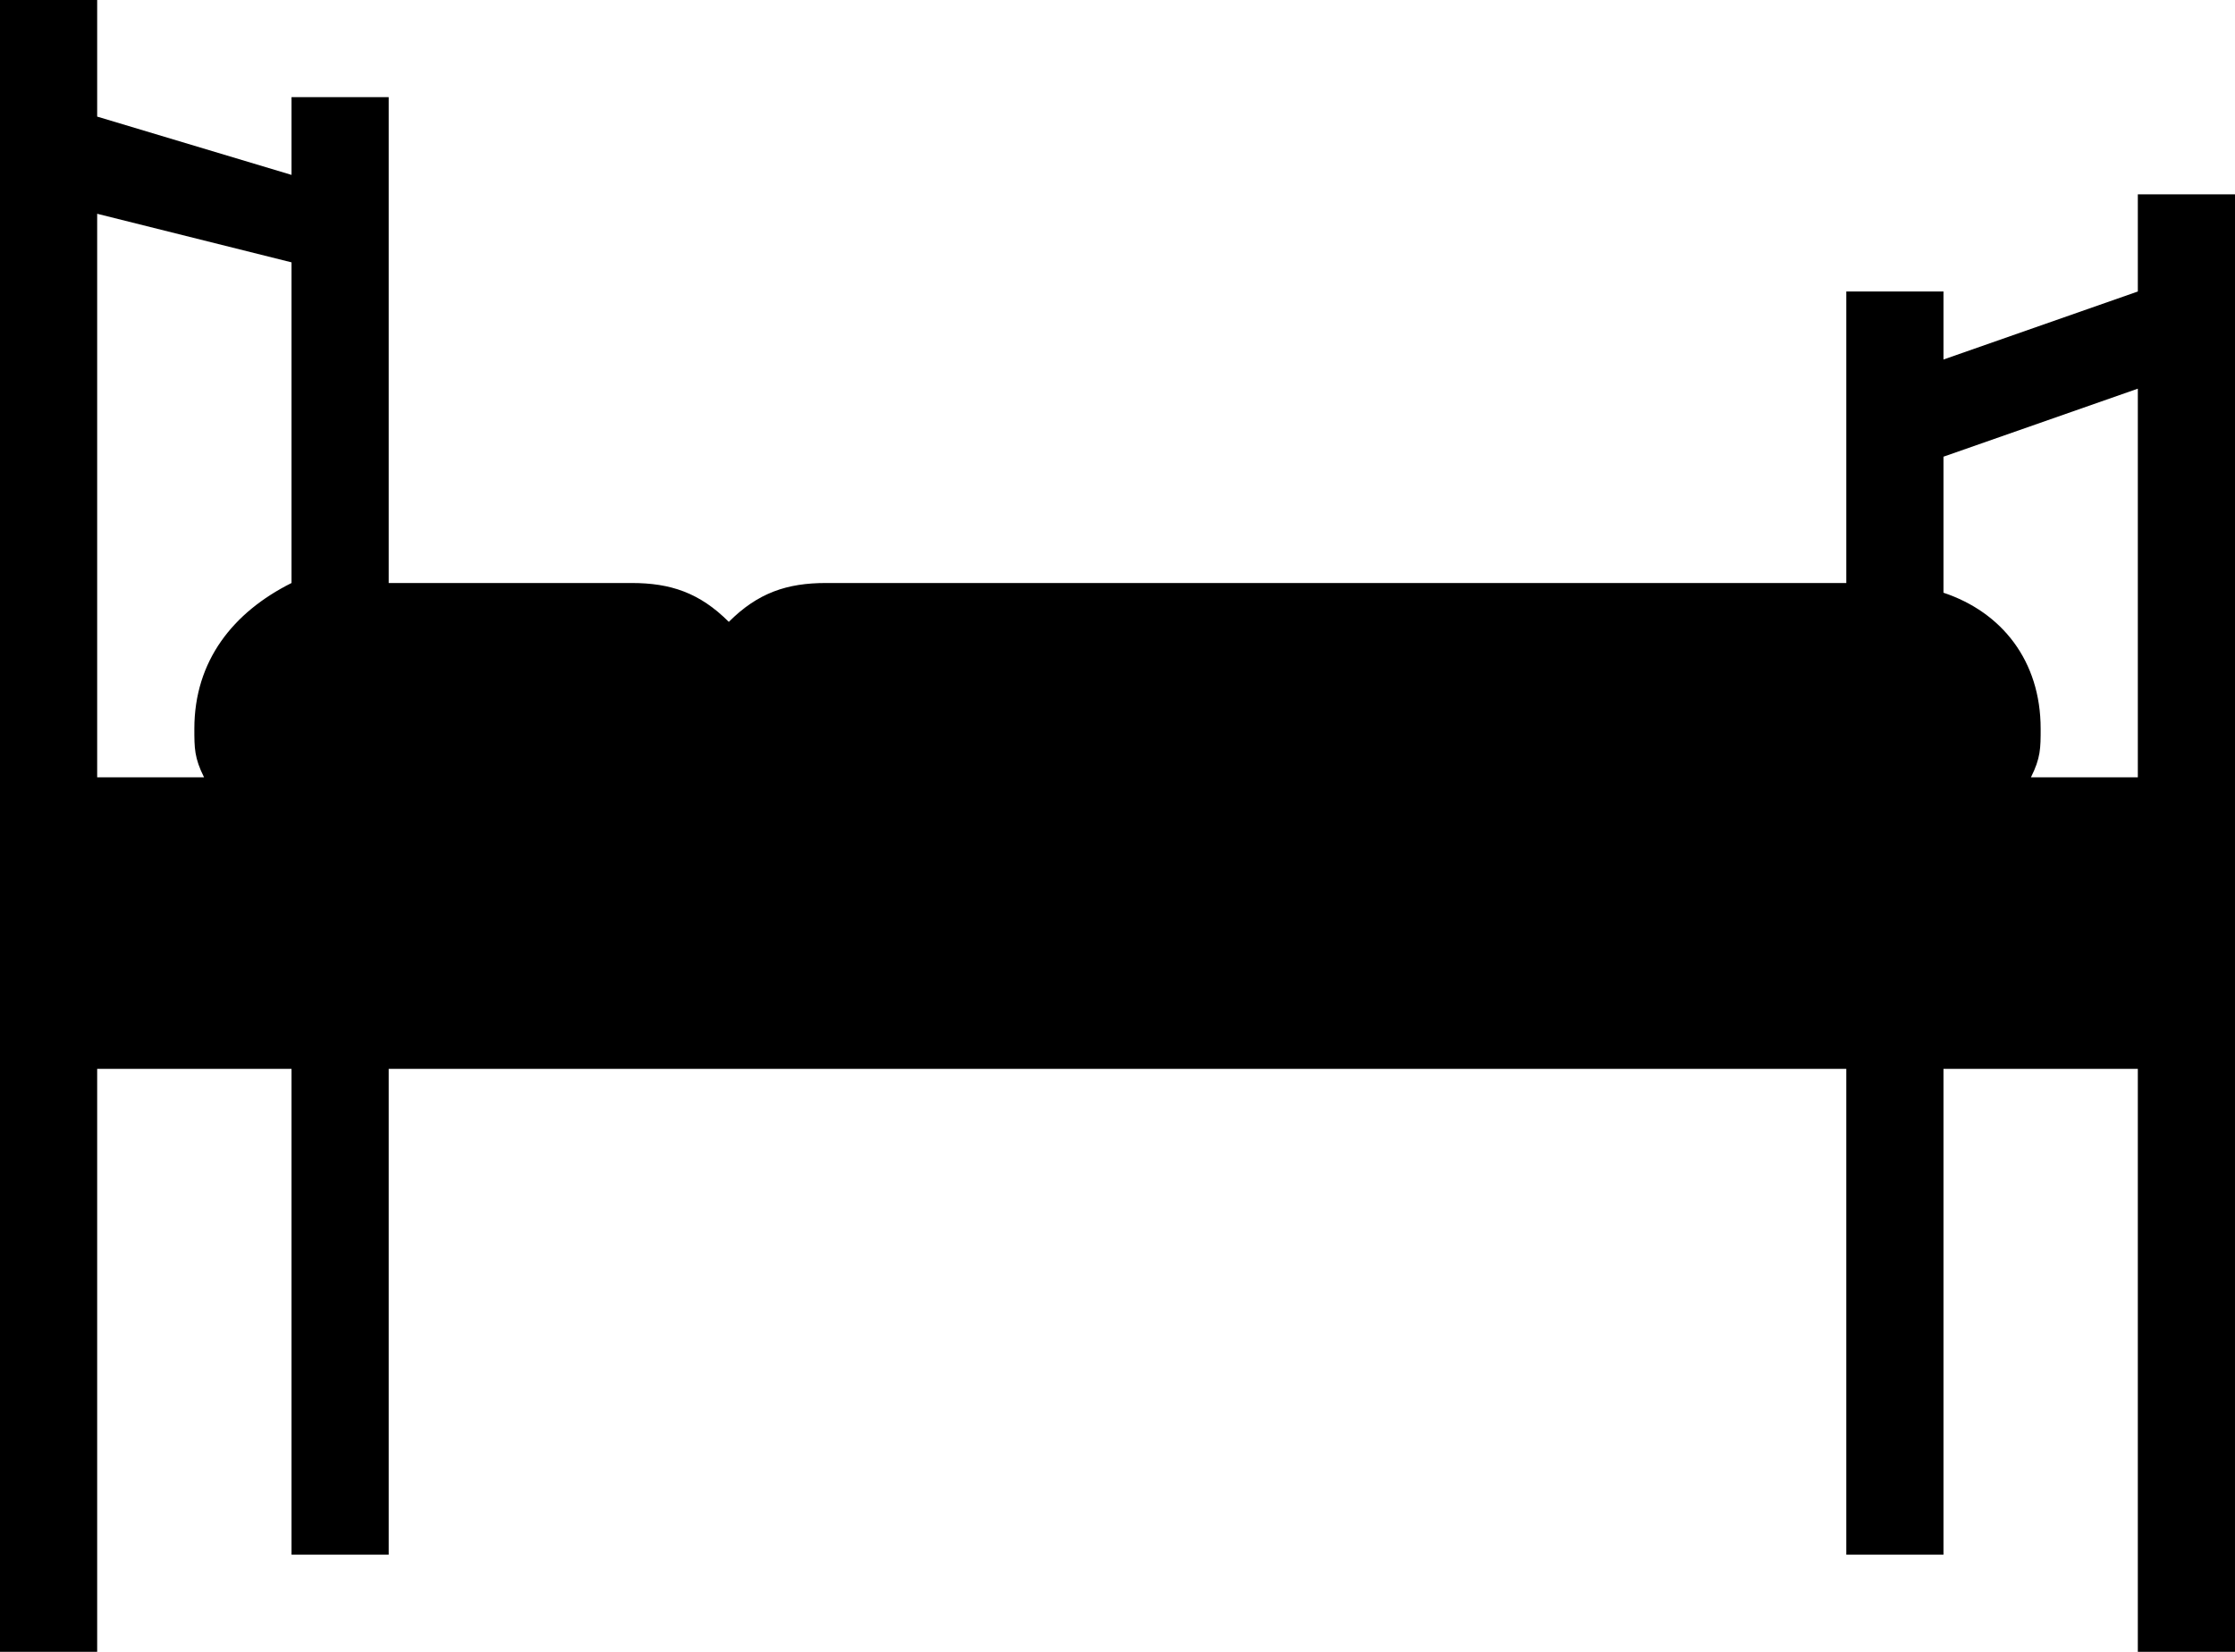 <?xml version="1.0" encoding="utf-8"?>
<!-- Generator: Adobe Illustrator 19.2.1, SVG Export Plug-In . SVG Version: 6.00 Build 0)  -->
<svg version="1.1" id="Layer_1" xmlns="http://www.w3.org/2000/svg" xmlns:xlink="http://www.w3.org/1999/xlink" x="0px" y="0px"
	 viewBox="0 0 23 17" style="enable-background:new 0 0 23 17;" xml:space="preserve">
<path d="M22,2v1l-2,0.7V3h-1v1v1v1H8.5c-0.4,0-0.7,0.1-1,0.4C7.2,6.1,6.9,6,6.5,6H4V3V2V1H3v0.8L1,1.2V0H0v1v1v6v3v6h1v-6h2v5h1v-5
	h15v5h1v-5h2v6h1v-6V8V2H22z M1,2.2l2,0.5V6C2.4,6.3,2,6.8,2,7.5C2,7.7,2,7.8,2.1,8H1V2.2z M20.9,8C21,7.8,21,7.7,21,7.5
	c0-0.7-0.4-1.2-1-1.4V4.7L22,4v4H20.9z"/>
</svg>
